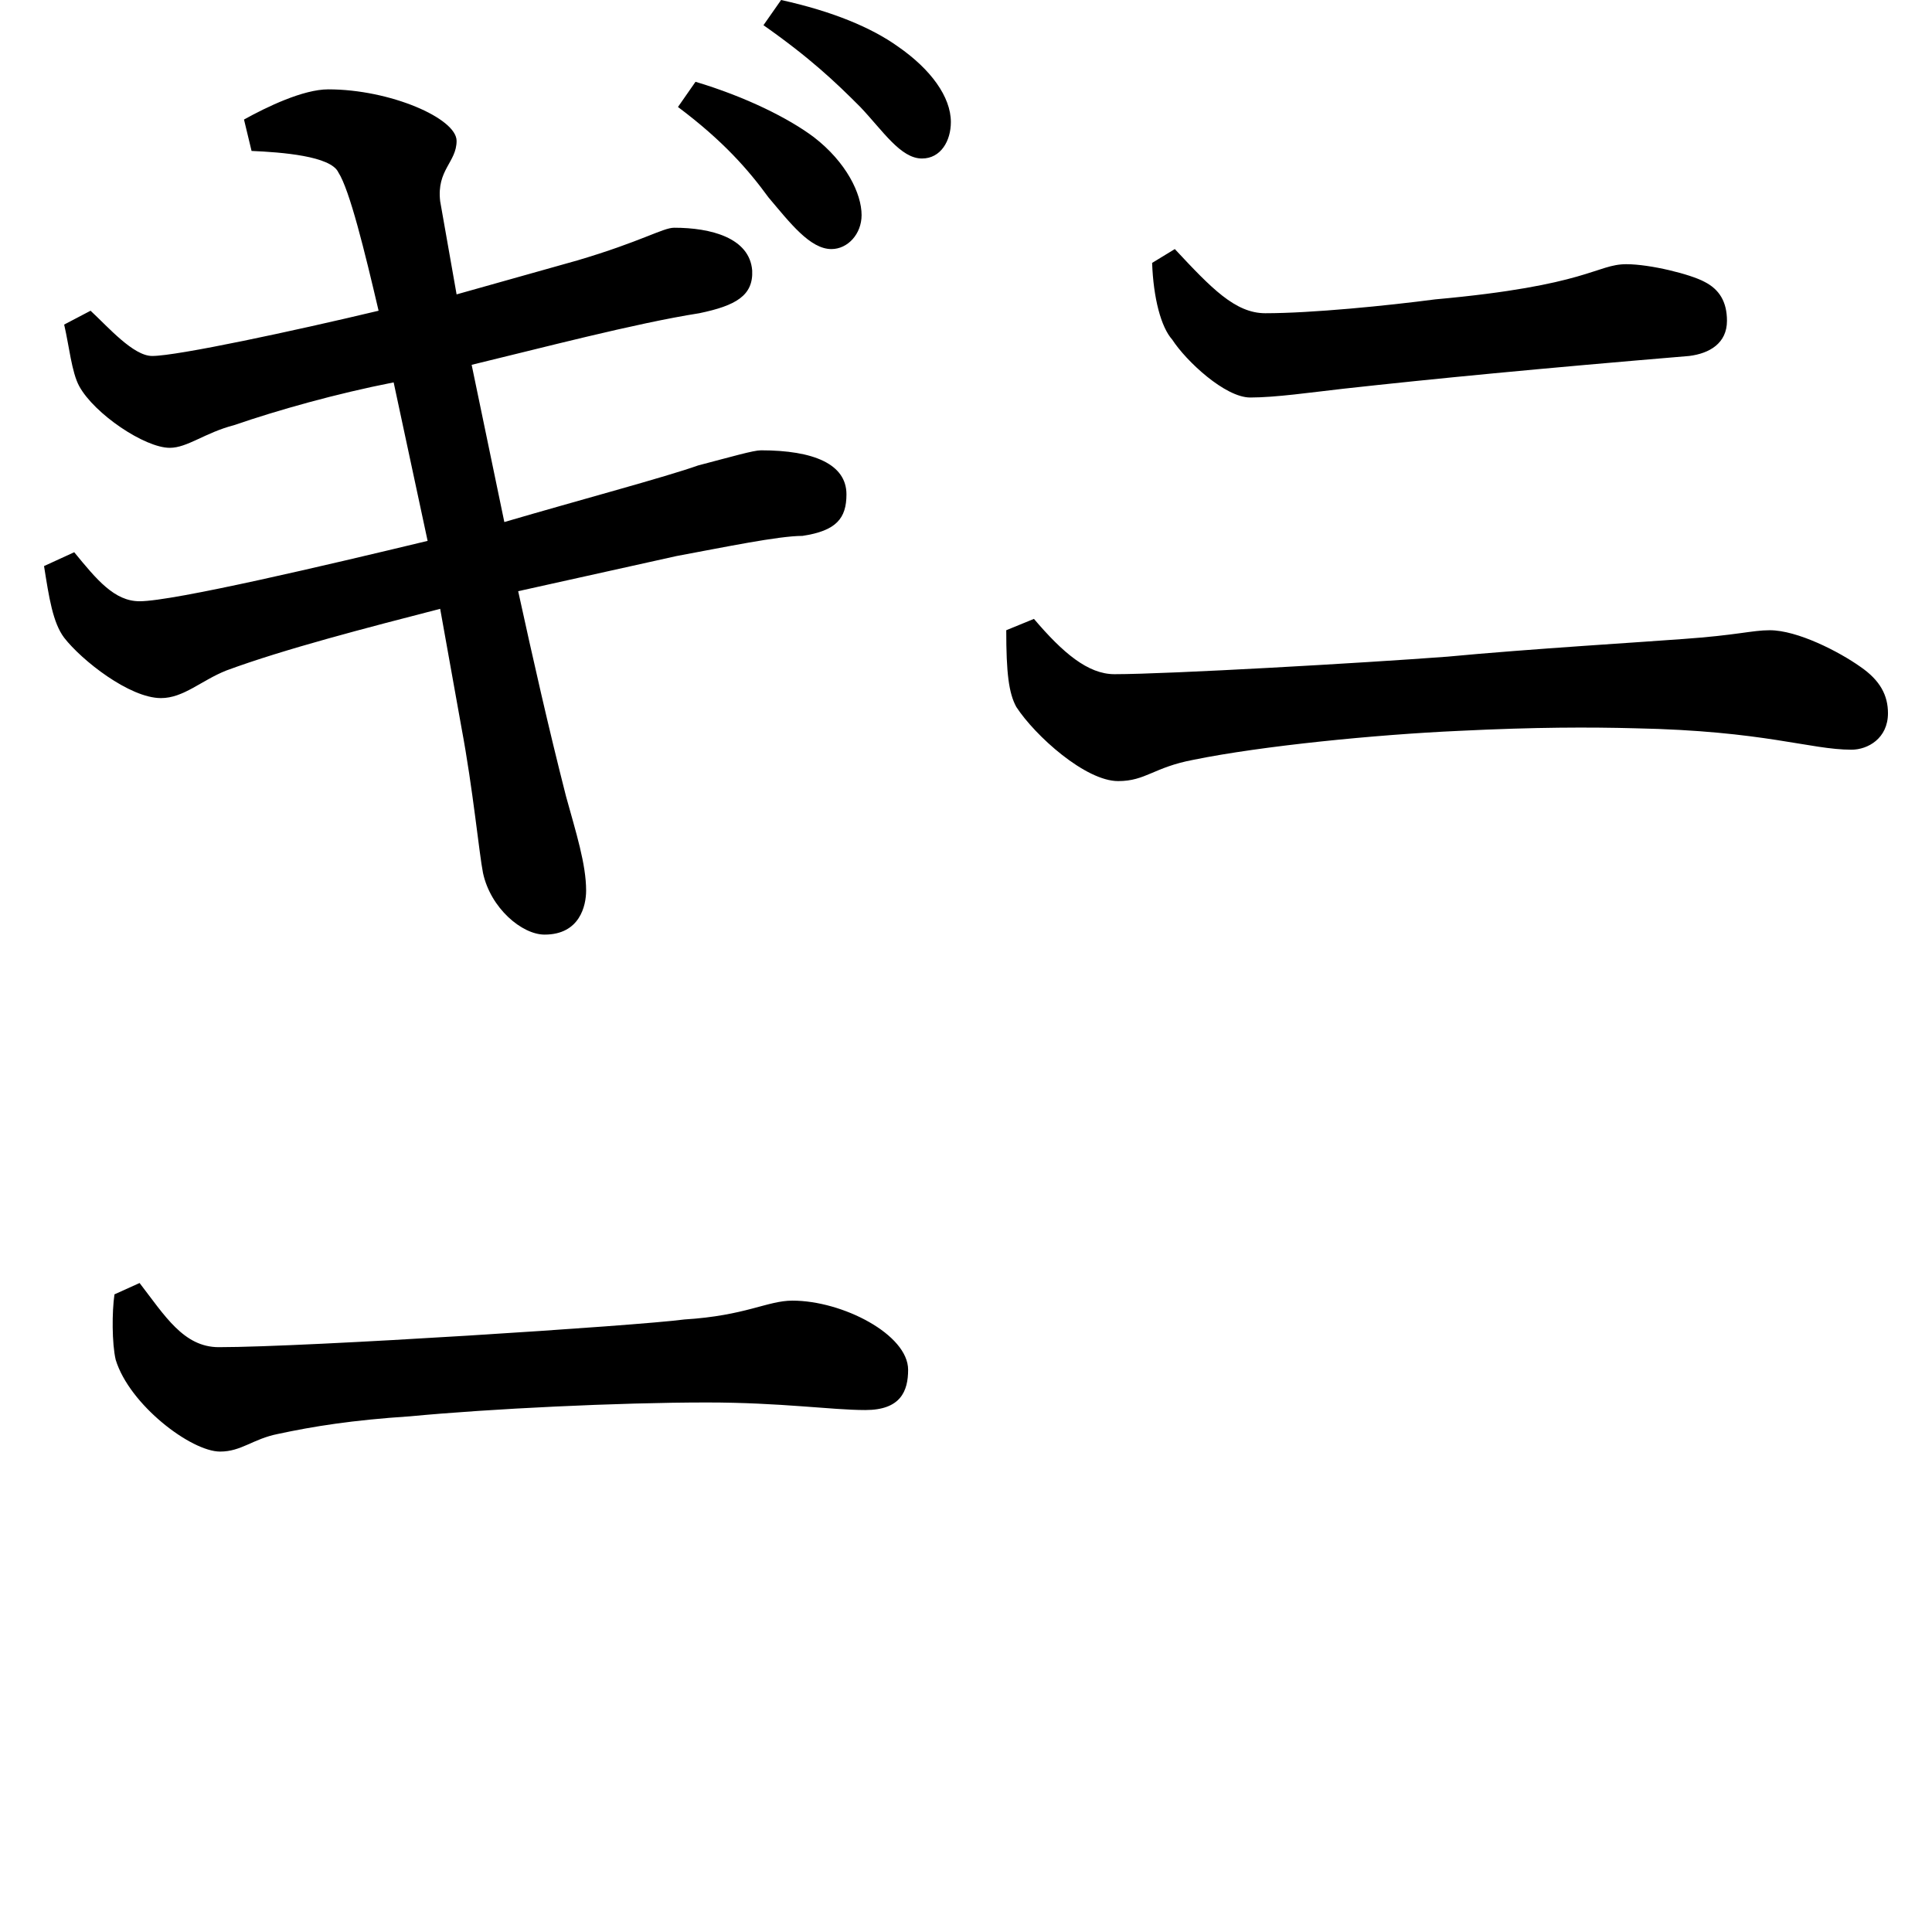 <svg height="24" viewBox="0 0 24 24" width="24" xmlns="http://www.w3.org/2000/svg">
<path d="M9.641,18.188 C9.906,17.875 10.156,17.547 10.422,17.547 C10.625,17.547 10.797,17.734 10.797,17.969 C10.797,18.234 10.609,18.625 10.203,18.938 C9.891,19.172 9.359,19.438 8.734,19.625 L8.516,19.312 C9.078,18.891 9.391,18.531 9.641,18.188 Z M10.781,19.312 C11.062,19.016 11.281,18.672 11.547,18.672 C11.781,18.672 11.906,18.891 11.906,19.125 C11.906,19.438 11.656,19.781 11.25,20.062 C10.922,20.297 10.438,20.5 9.797,20.641 L9.578,20.328 C10.156,19.922 10.469,19.625 10.781,19.312 Z M12.938,12.953 L12.594,12.812 C12.594,12.281 12.625,12.031 12.719,11.859 C12.953,11.5 13.578,10.938 13.984,10.938 C14.328,10.938 14.422,11.109 14.922,11.203 C15.766,11.375 17.188,11.516 18.219,11.562 C19.172,11.609 19.844,11.609 20.406,11.594 C22.016,11.562 22.578,11.328 23.094,11.328 C23.297,11.328 23.547,11.469 23.547,11.781 C23.547,12 23.453,12.188 23.203,12.359 C22.938,12.547 22.422,12.812 22.078,12.812 C21.859,12.812 21.672,12.75 21,12.703 C20.609,12.672 19.062,12.578 18.078,12.484 C17.047,12.406 14.609,12.266 13.938,12.266 C13.609,12.266 13.297,12.531 12.938,12.953 Z M21.078,16.219 C21.328,16.25 21.547,16.375 21.547,16.656 C21.547,16.891 21.453,17.047 21.266,17.141 C21.094,17.234 20.594,17.359 20.297,17.359 C19.922,17.359 19.828,17.094 17.922,16.922 C17.328,16.844 16.391,16.75 15.812,16.75 C15.438,16.75 15.141,17.062 14.688,17.547 L14.406,17.375 C14.422,16.938 14.516,16.578 14.656,16.422 C14.828,16.156 15.312,15.703 15.625,15.703 C15.938,15.703 16.375,15.766 16.781,15.812 C17.922,15.938 19.203,16.062 21.078,16.219 Z M1.828,4.703 L1.516,4.562 C1.484,4.344 1.484,3.953 1.531,3.75 C1.703,3.188 2.469,2.609 2.828,2.609 C3.094,2.609 3.234,2.766 3.547,2.828 C3.984,2.922 4.469,3 5.188,3.047 C6.172,3.141 7.781,3.219 8.875,3.219 C9.797,3.219 10.422,3.125 10.844,3.125 C11.281,3.125 11.375,3.359 11.375,3.625 C11.375,4.062 10.562,4.484 9.938,4.484 C9.625,4.484 9.359,4.297 8.594,4.25 C8.016,4.172 3.906,3.906 2.812,3.906 C2.375,3.906 2.141,4.297 1.828,4.703 Z M1.016,13.781 L0.641,13.609 C0.703,13.219 0.75,12.906 0.891,12.719 C1.109,12.438 1.703,11.969 2.094,11.969 C2.375,11.969 2.594,12.188 2.906,12.312 C3.625,12.578 4.656,12.844 5.562,13.078 L5.828,11.594 C5.969,10.844 6.047,10.031 6.094,9.797 C6.188,9.359 6.578,9.031 6.859,9.031 C7.297,9.031 7.375,9.391 7.375,9.578 C7.375,9.906 7.25,10.297 7.125,10.75 C6.906,11.609 6.719,12.438 6.531,13.297 L8.5,13.734 C9.094,13.844 9.766,13.984 10.062,13.984 C10.484,14.047 10.609,14.203 10.609,14.5 C10.609,14.875 10.203,15.047 9.547,15.047 C9.453,15.047 9.188,14.969 8.766,14.859 C8.375,14.719 7.266,14.422 6.359,14.156 L5.953,16.109 C6.797,16.312 7.984,16.625 8.781,16.75 C9.234,16.844 9.453,16.969 9.438,17.281 C9.406,17.688 8.922,17.812 8.469,17.812 C8.328,17.812 8.062,17.641 7.266,17.406 L5.766,16.984 L5.562,18.141 C5.516,18.531 5.766,18.625 5.766,18.891 C5.766,19.172 4.938,19.531 4.172,19.531 C3.859,19.531 3.406,19.312 3.125,19.156 L3.219,18.766 C3.594,18.75 4.203,18.703 4.297,18.5 C4.438,18.281 4.625,17.516 4.797,16.781 C3.75,16.531 2.297,16.219 1.984,16.219 C1.75,16.219 1.438,16.578 1.219,16.781 L0.891,16.609 C0.953,16.344 0.984,16.016 1.078,15.844 C1.266,15.5 1.891,15.078 2.203,15.078 C2.422,15.078 2.641,15.266 3,15.359 C3.547,15.547 4.266,15.75 4.984,15.891 L5.406,13.922 C4.172,13.625 2.25,13.172 1.828,13.172 C1.516,13.172 1.297,13.438 1.016,13.781 Z" transform="translate(-0.094, 20.641) scale(1, -1)"/>
</svg>